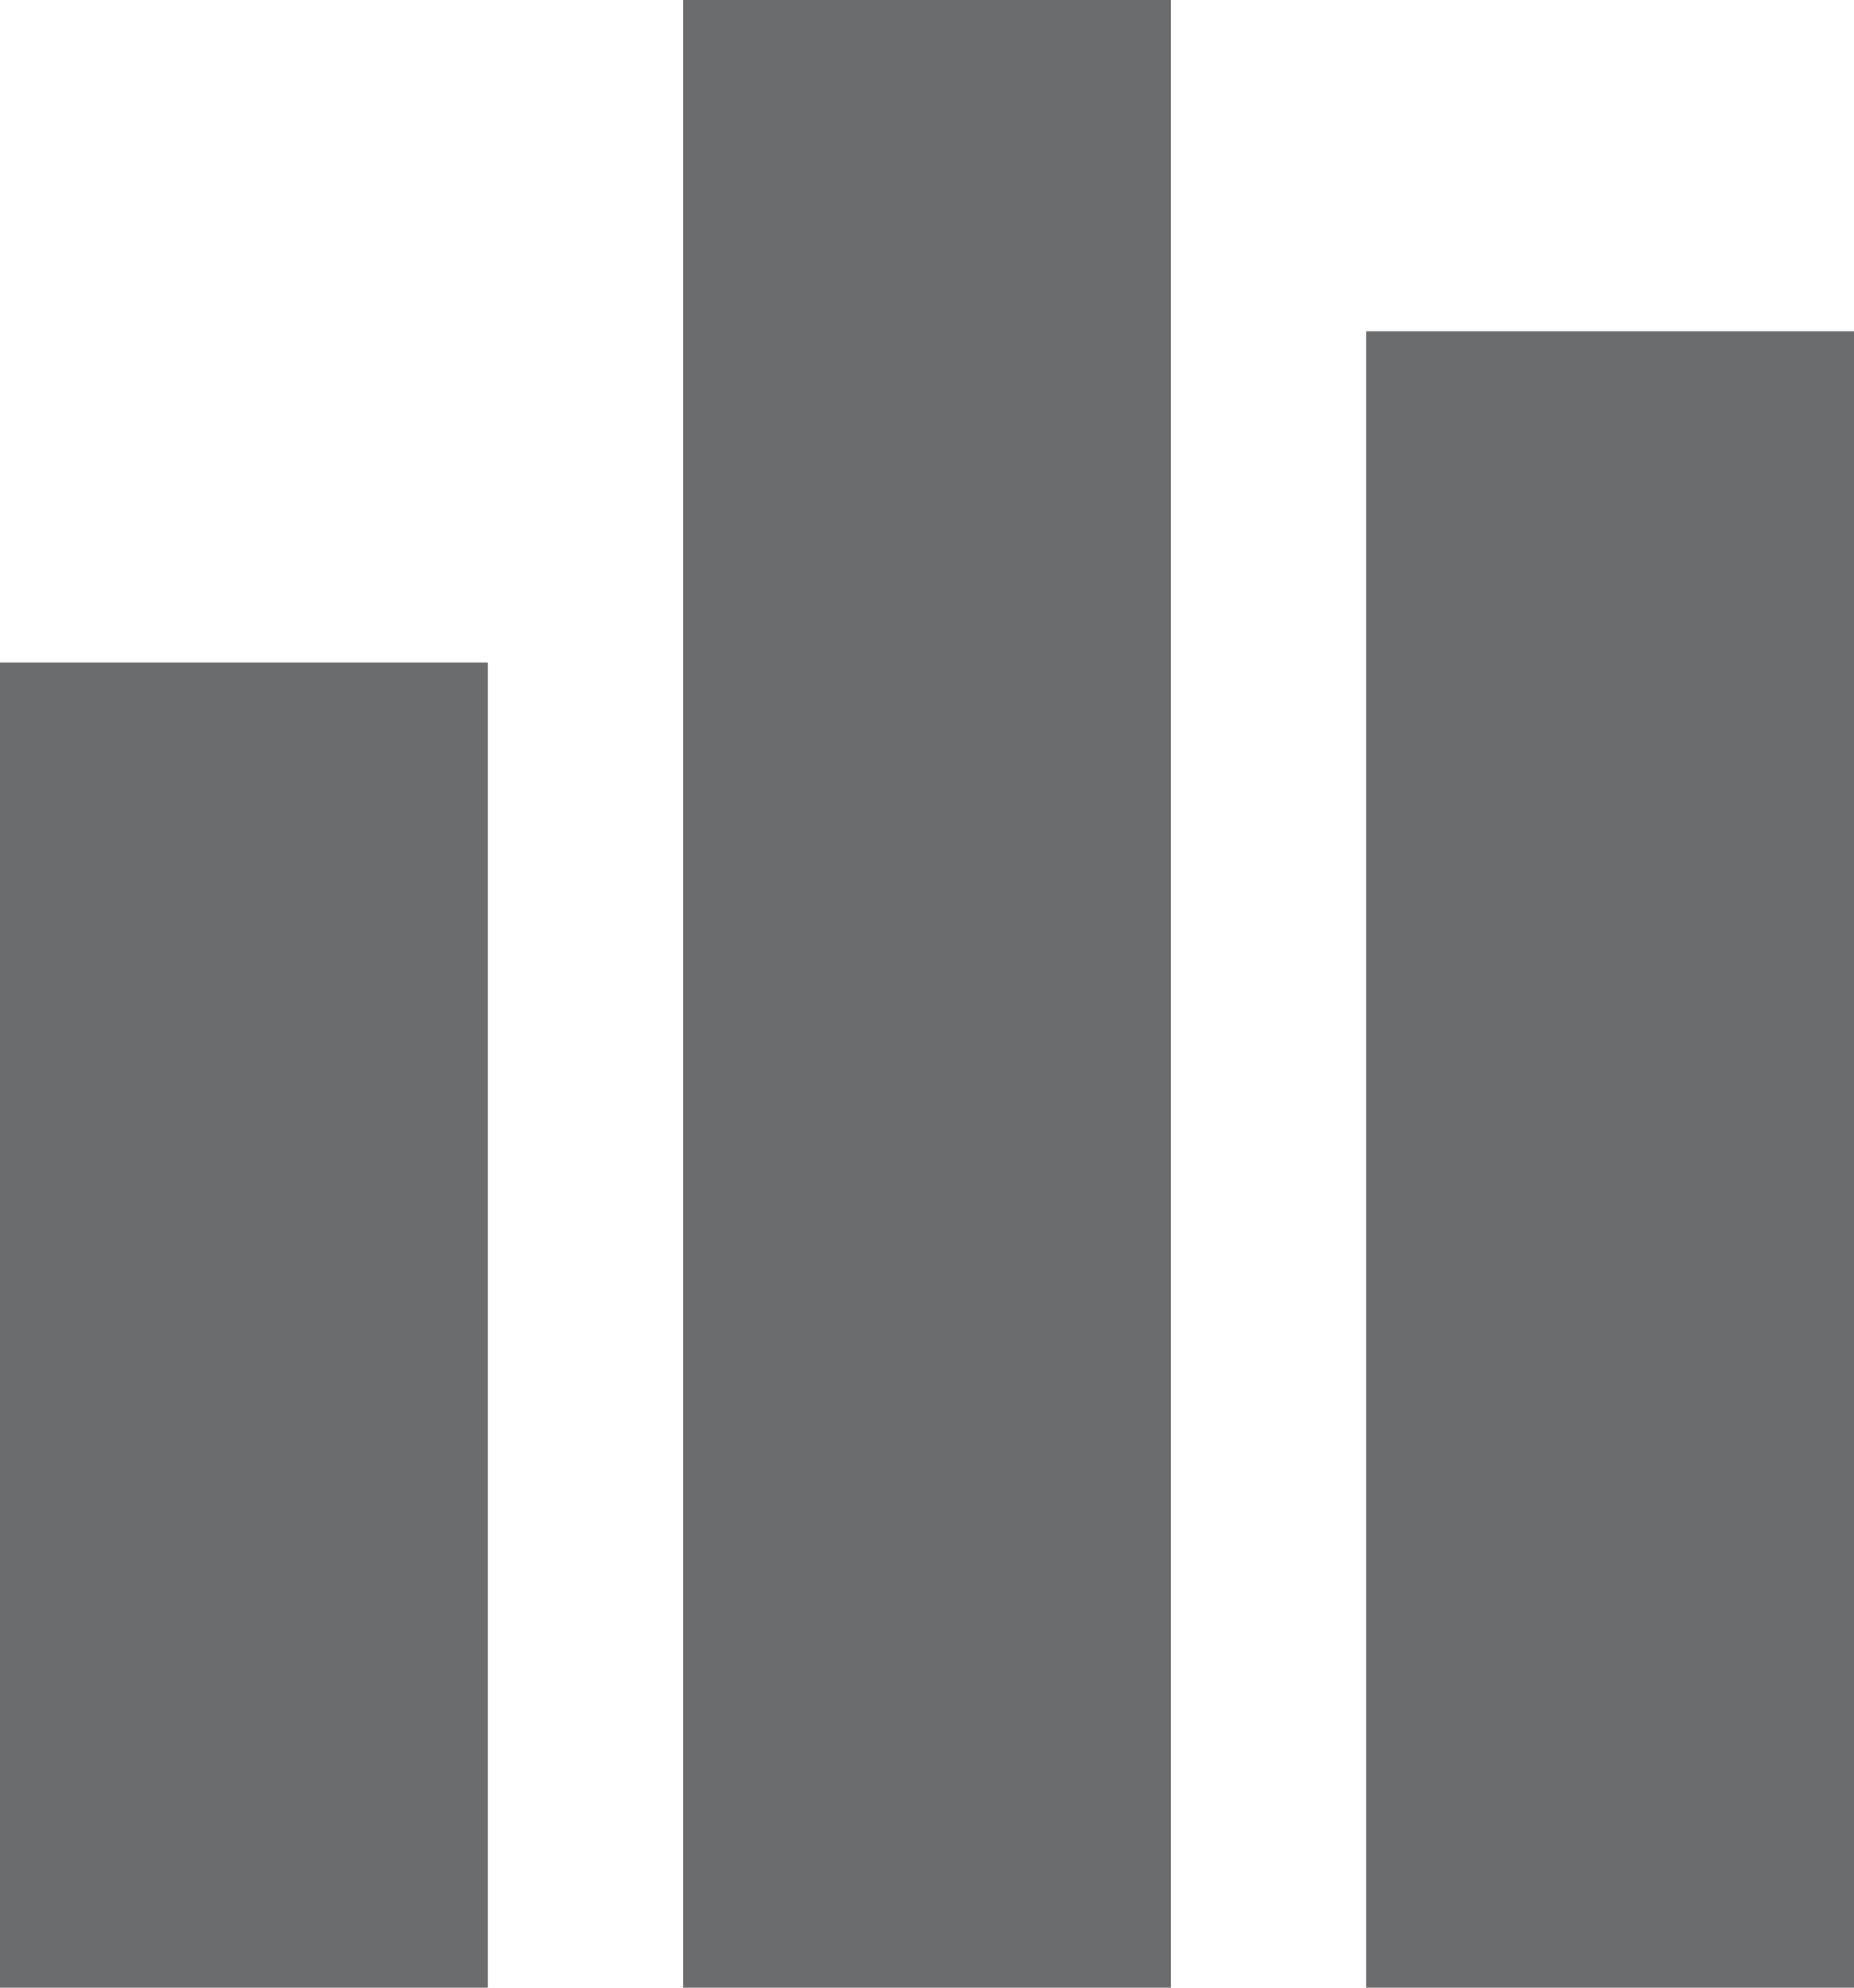 <svg width="14" height="15" viewBox="0 0 14 15" fill="none" xmlns="http://www.w3.org/2000/svg">
<rect y="5" width="3.684" height="10" fill="#6B6C6E"/>
<rect x="5.158" width="3.684" height="15" fill="#6B6C6E"/>
<rect x="10.316" y="2.5" width="3.684" height="12.5" fill="#6B6C6E"/>
</svg>
